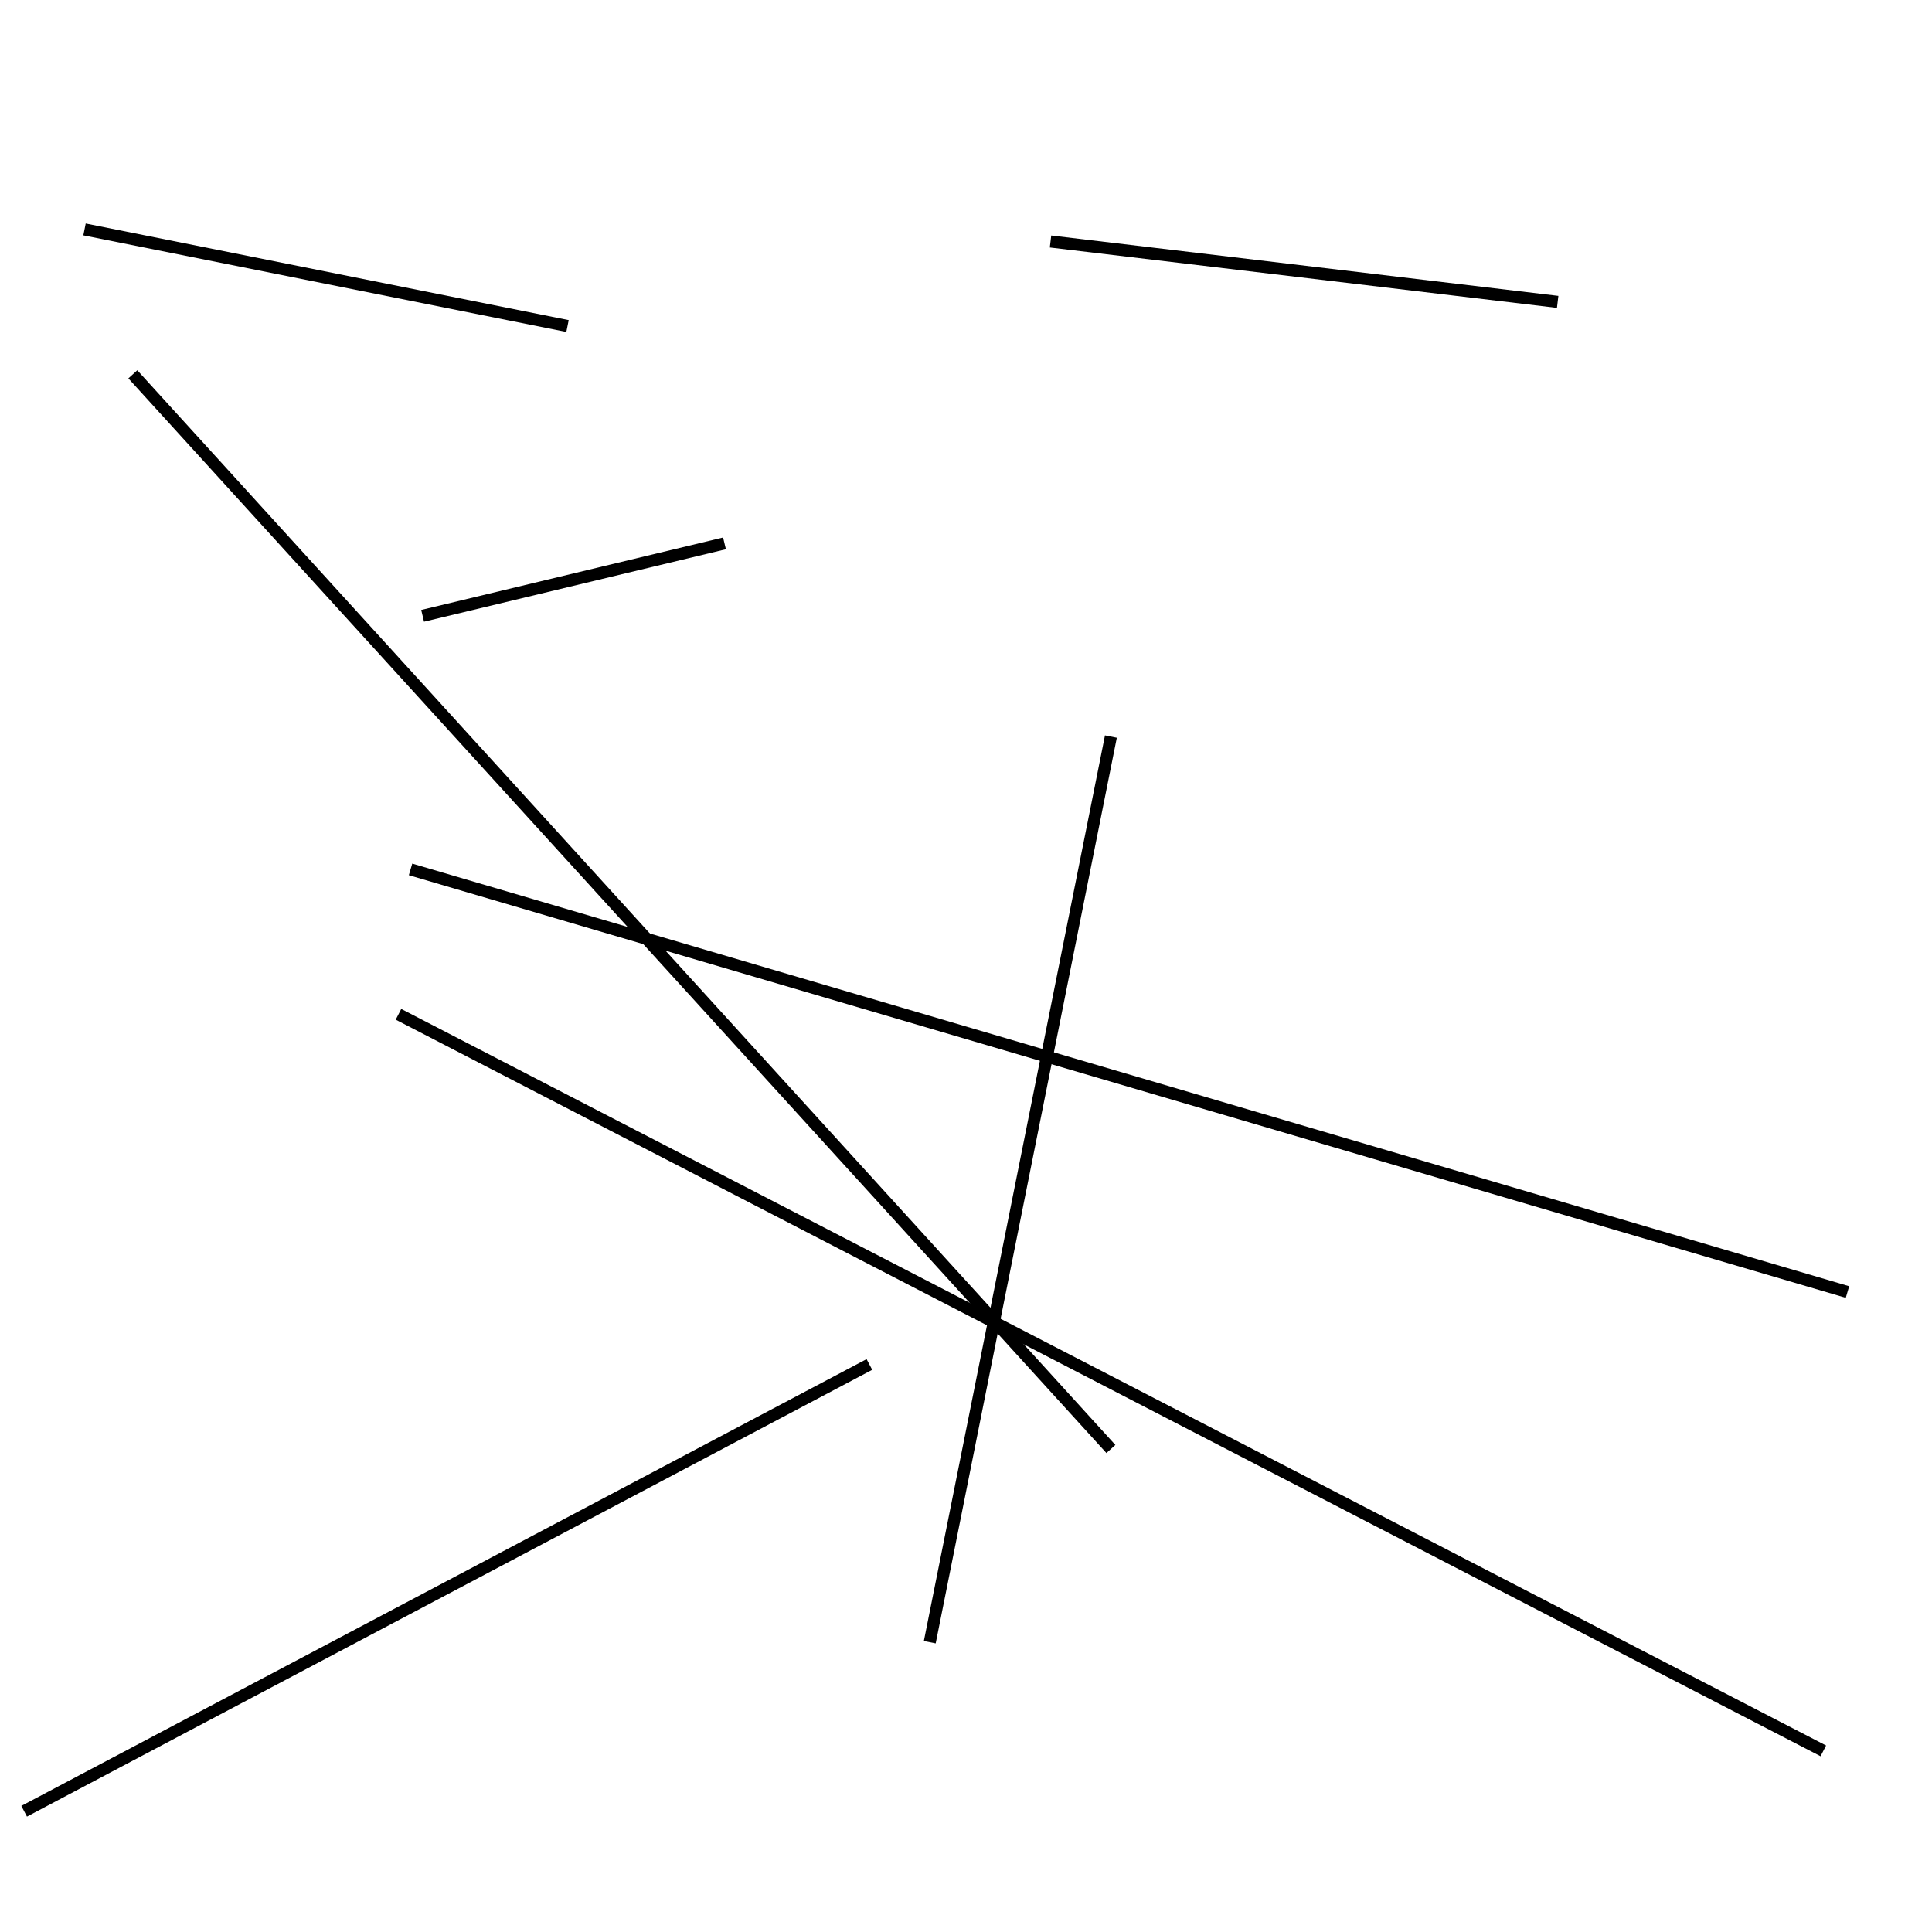 <?xml version="1.0" encoding="utf-8" ?>
<svg baseProfile="full" height="160" version="1.1" width="160" xmlns="http://www.w3.org/2000/svg" xmlns:ev="http://www.w3.org/2001/xml-events" xmlns:xlink="http://www.w3.org/1999/xlink"><defs /><line stroke="black" stroke-width="1" x1="92" x2="11" y1="120" y2="31" /><line stroke="black" stroke-width="1" x1="129" x2="87" y1="25" y2="20" /><line stroke="black" stroke-width="1" x1="47" x2="7" y1="27" y2="19" /><line stroke="black" stroke-width="1" x1="33" x2="151" y1="84" y2="145" /><line stroke="black" stroke-width="1" x1="2" x2="72" y1="150" y2="113" /><line stroke="black" stroke-width="1" x1="92" x2="77" y1="61" y2="136" /><line stroke="black" stroke-width="1" x1="35" x2="60" y1="51" y2="45" /><line stroke="black" stroke-width="1" x1="153" x2="34" y1="107" y2="72" /></svg>
